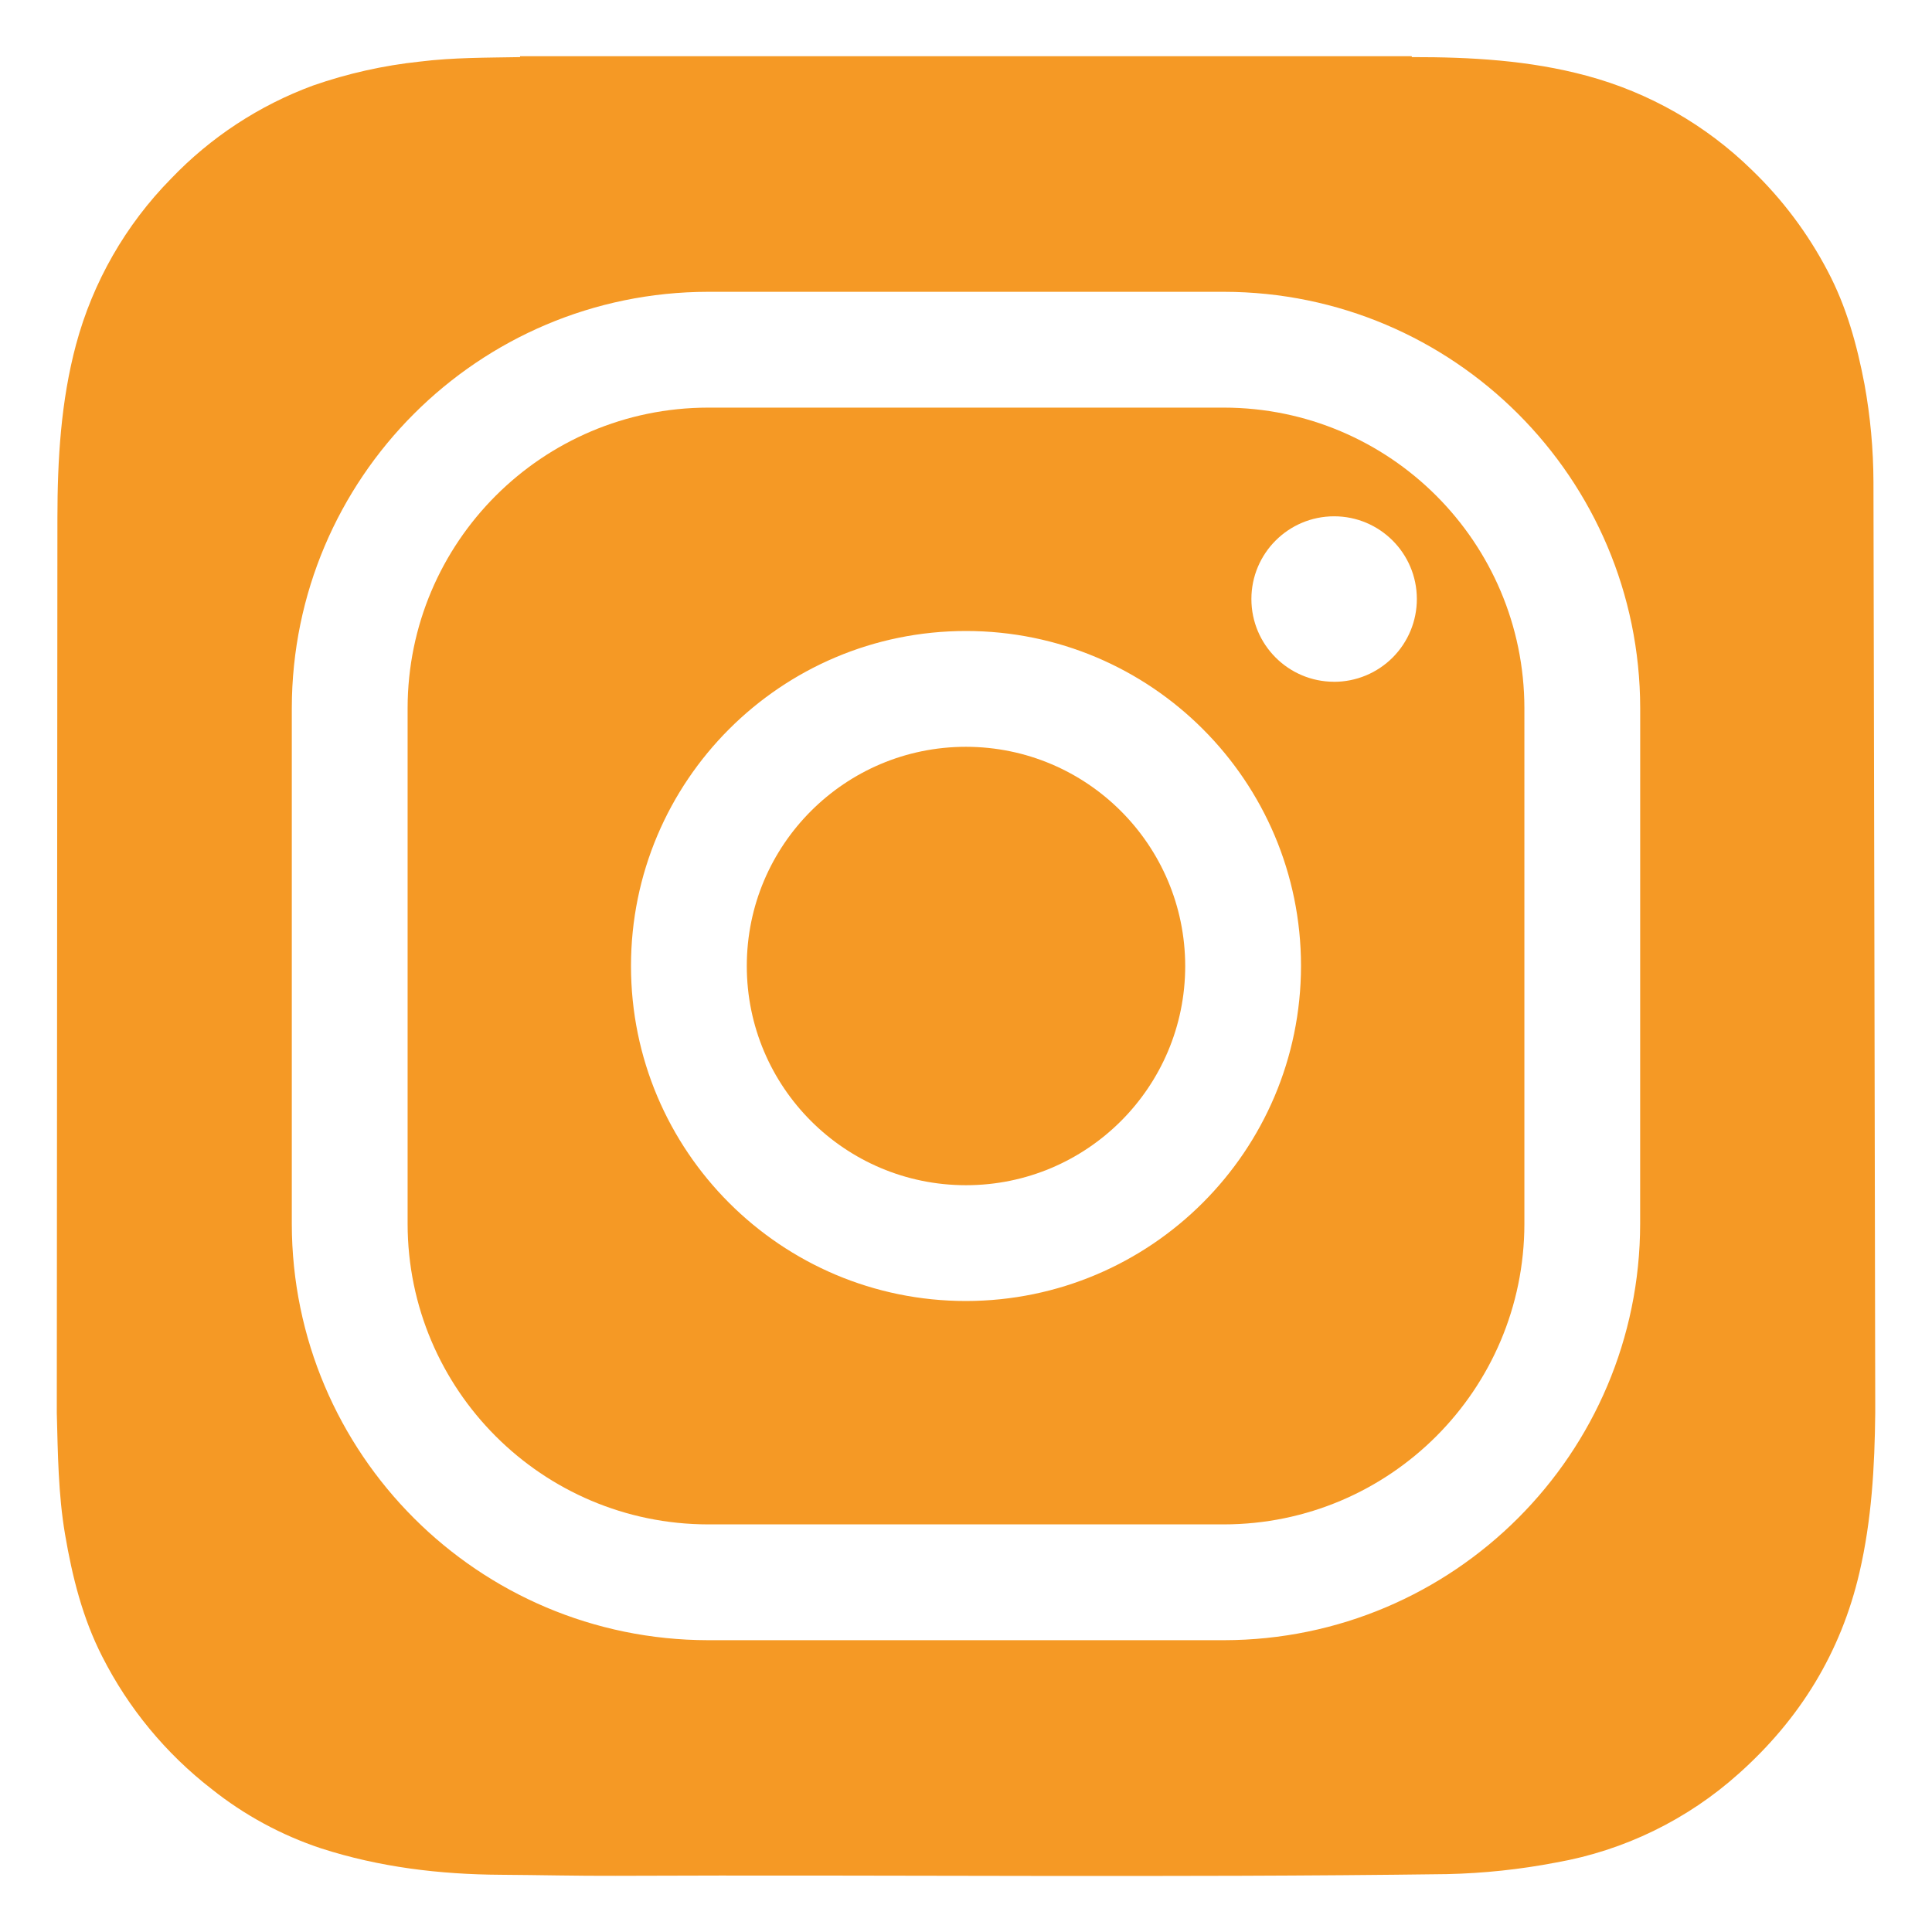 <?xml version="1.0" encoding="utf-8"?>
<!-- Generator: Adobe Illustrator 16.0.0, SVG Export Plug-In . SVG Version: 6.00 Build 0)  -->
<!DOCTYPE svg PUBLIC "-//W3C//DTD SVG 1.1//EN" "http://www.w3.org/Graphics/SVG/1.1/DTD/svg11.dtd">
<svg version="1.1" id="Ebene_1" xmlns="http://www.w3.org/2000/svg" xmlns:xlink="http://www.w3.org/1999/xlink" x="0px" y="0px"
	 width="512px" height="512px" viewBox="0 0 512 512" enable-background="new 0 0 512 512" xml:space="preserve">
<g>
	<defs>
		<rect id="SVGID_1_" width="512" height="512"/>
	</defs>
	<clipPath id="SVGID_2_">
		<use xlink:href="#SVGID_1_"  overflow="visible"/>
	</clipPath>
	<path clip-path="url(#SVGID_2_)" fill="#F59925" d="M256,197.909c-32.083,0-58.091,26.008-58.091,58.091
		s26.008,58.092,58.091,58.092s58.092-26.009,58.092-58.092C314.052,223.933,288.066,197.948,256,197.909z"/>
</g>
<g>
	<defs>
		<rect id="SVGID_3_" width="512" height="512"/>
	</defs>
	<clipPath id="SVGID_4_">
		<use xlink:href="#SVGID_3_"  overflow="visible"/>
	</clipPath>
	<path clip-path="url(#SVGID_4_)" fill="#F59925" d="M353.557,180.675c-12.104,0-21.918-9.81-21.924-21.914
		c-0.006-12.104,9.799-21.922,21.903-21.934c12.104-0.012,21.927,9.789,21.944,21.893c0.011,5.821-2.294,11.408-6.407,15.529
		c-4.112,4.12-9.695,6.436-15.517,6.436V180.675z M256,344.781c-49.032,0-88.781-39.749-88.781-88.781s39.749-88.781,88.781-88.781
		s88.781,39.749,88.781,88.781C344.725,305.009,305.009,344.725,256,344.781z M324.342,108.022H187.658
		c-43.961,0.051-79.585,35.675-79.636,79.636v136.684c0.051,43.961,35.675,79.586,79.636,79.637h136.684
		c43.961-0.051,79.586-35.676,79.637-79.637V187.658C403.928,143.697,368.303,108.073,324.342,108.022z"/>
</g>
<g>
	<defs>
		<rect id="SVGID_5_" width="512" height="512"/>
	</defs>
	<clipPath id="SVGID_6_">
		<use xlink:href="#SVGID_5_"  overflow="visible"/>
	</clipPath>
	<path clip-path="url(#SVGID_6_)" fill="#F59925" d="M434.657,324.342c-0.073,60.896-49.419,110.247-110.315,110.326H187.658
		c-60.901-0.074-110.252-49.426-110.326-110.326V187.658c0.073-60.901,49.425-110.252,110.326-110.326h136.684
		c60.9,0.073,110.252,49.425,110.326,110.326L434.657,324.342z M496.486,127.734c-0.028-8.686-0.823-17.352-2.376-25.897
		c-1.986-10.435-4.781-20.603-9.778-30.034c-5.205-9.937-11.979-18.968-20.061-26.747c-12.208-11.951-27.287-20.555-43.786-24.986
		c-15.187-4.096-30.72-4.956-46.295-4.936c-0.052-0.069-0.084-0.15-0.093-0.235H137.82c0,0.082,0,0.164,0,0.235
		c-8.858,0.164-17.736,0.092-26.542,1.188c-9.657,1.021-19.165,3.151-28.334,6.349c-14.261,5.26-27.132,13.708-37.632,24.699
		c-12.036,12.231-20.703,27.369-25.16,43.94c-4.035,15.073-4.915,30.443-4.936,45.926l-0.164,237.23
		c0.287,10.7,0.379,21.504,2.181,32.112c1.915,11.264,4.649,22.231,9.872,32.45c6.946,13.694,16.843,25.676,28.979,35.083
		c8.663,6.904,18.477,12.226,28.989,15.718c15.483,4.997,31.458,6.912,47.667,7.005c10.117,0.062,20.214,0.317,30.331,0.276
		c73.462-0.308,146.934,0.532,220.396-0.451c9.704-0.213,19.374-1.24,28.907-3.071c18.028-3.176,34.805-11.343,48.425-23.573
		c16.159-14.418,27.064-32.051,31.99-53.34c3.226-13.916,4.024-28.037,4.167-42.199v-2.826
		C496.947,370.545,496.527,130.908,496.486,127.734z"/>
</g>
</svg>
